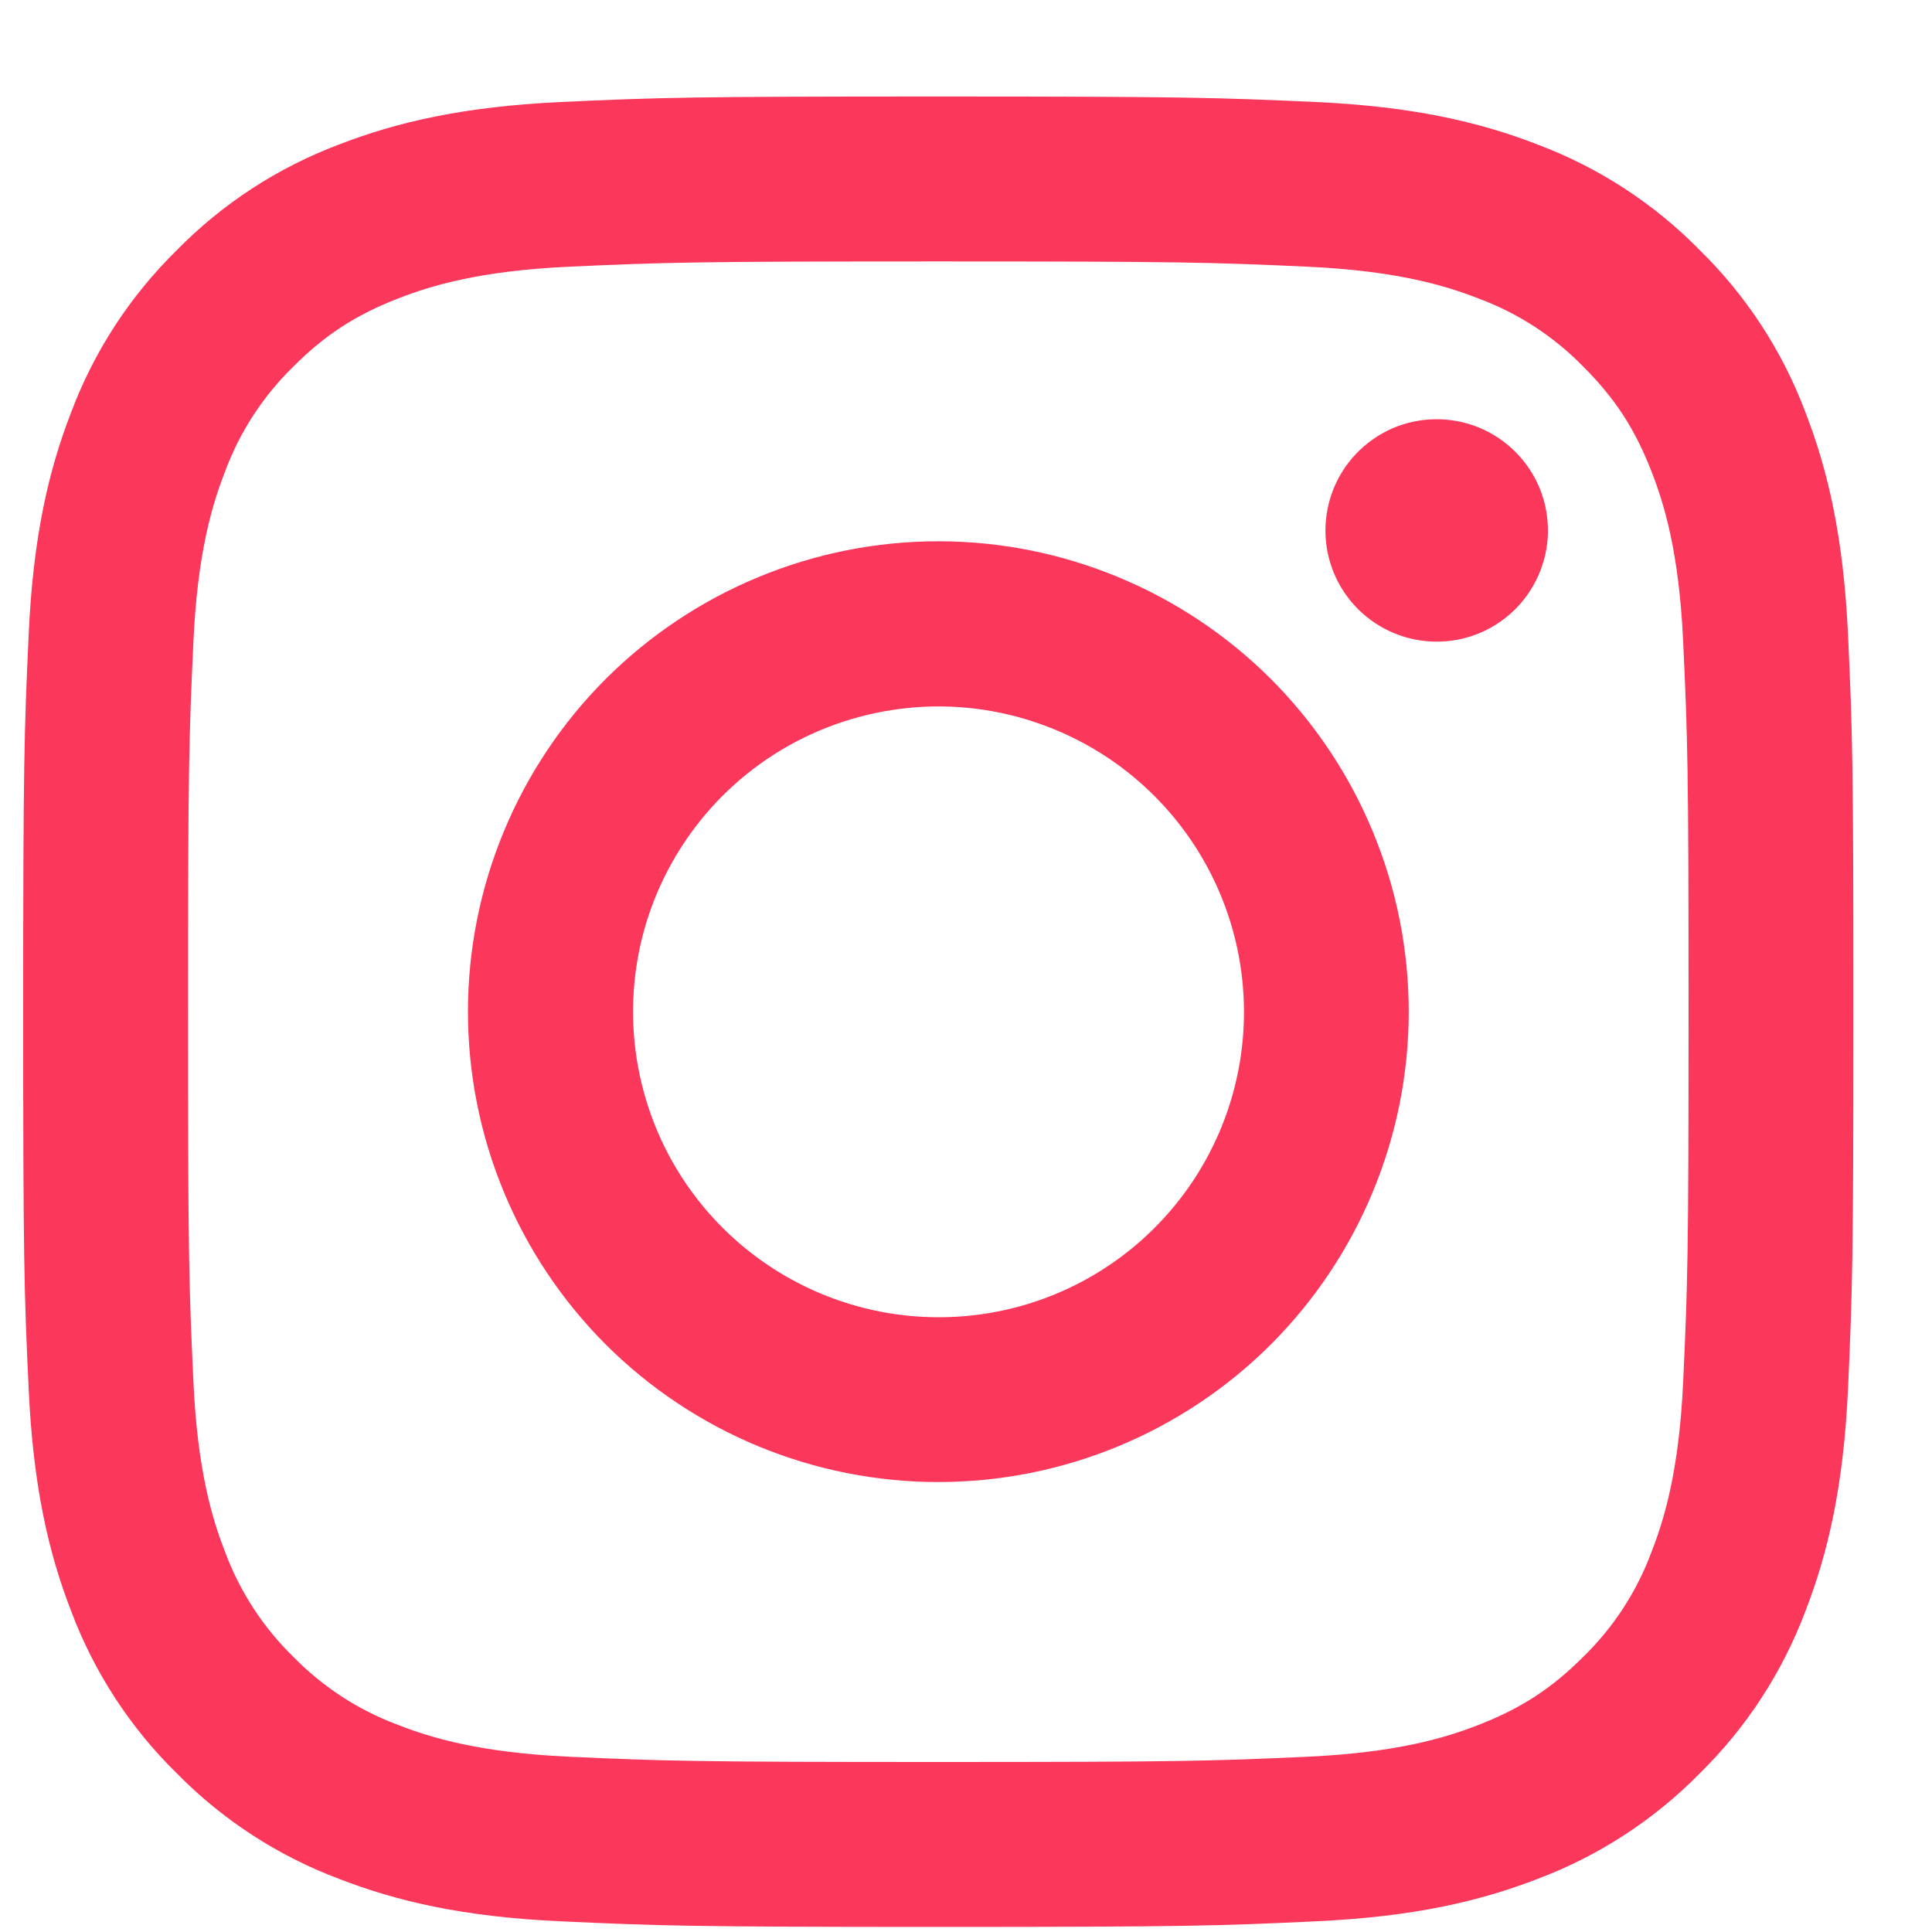 <svg width="19" height="19" viewBox="0 0 19 19" fill="none" xmlns="http://www.w3.org/2000/svg">
<path fill-rule="evenodd" clip-rule="evenodd" d="M5.517 1.003C6.477 0.959 6.783 0.949 9.228 0.949C11.672 0.949 11.978 0.96 12.937 1.003C13.896 1.047 14.551 1.2 15.123 1.422C15.723 1.648 16.267 2.002 16.717 2.461C17.175 2.91 17.529 3.453 17.755 4.054C17.977 4.626 18.129 5.281 18.174 6.238C18.218 7.2 18.227 7.506 18.227 9.949C18.227 12.394 18.217 12.7 18.174 13.66C18.13 14.617 17.977 15.272 17.755 15.845C17.529 16.445 17.175 16.989 16.717 17.439C16.267 17.897 15.723 18.251 15.123 18.477C14.551 18.699 13.896 18.851 12.939 18.895C11.978 18.94 11.672 18.95 9.228 18.95C6.783 18.95 6.477 18.939 5.517 18.895C4.56 18.852 3.905 18.699 3.333 18.477C2.732 18.251 2.188 17.897 1.738 17.439C1.28 16.99 0.926 16.446 0.7 15.845C0.478 15.273 0.326 14.618 0.282 13.661C0.237 12.699 0.228 12.393 0.228 9.949C0.228 7.505 0.238 7.199 0.282 6.24C0.325 5.281 0.478 4.626 0.7 4.054C0.926 3.453 1.281 2.909 1.739 2.46C2.188 2.002 2.732 1.648 3.332 1.422C3.904 1.2 4.559 1.048 5.516 1.003H5.517ZM12.864 2.623C11.915 2.58 11.63 2.571 9.228 2.571C6.825 2.571 6.54 2.58 5.591 2.623C4.713 2.664 4.237 2.81 3.919 2.934C3.499 3.097 3.199 3.291 2.884 3.606C2.586 3.897 2.356 4.25 2.212 4.641C2.088 4.959 1.942 5.435 1.902 6.313C1.858 7.262 1.849 7.546 1.849 9.949C1.849 12.352 1.858 12.637 1.902 13.586C1.942 14.464 2.088 14.94 2.212 15.258C2.356 15.648 2.586 16.002 2.884 16.293C3.175 16.591 3.529 16.821 3.919 16.965C4.237 17.089 4.713 17.235 5.591 17.276C6.54 17.319 6.824 17.328 9.228 17.328C11.631 17.328 11.915 17.319 12.864 17.276C13.742 17.235 14.218 17.089 14.536 16.965C14.956 16.802 15.256 16.608 15.571 16.293C15.87 16.002 16.099 15.648 16.243 15.258C16.367 14.94 16.513 14.464 16.553 13.586C16.597 12.637 16.606 12.352 16.606 9.949C16.606 7.546 16.597 7.262 16.553 6.313C16.513 5.435 16.367 4.959 16.243 4.641C16.08 4.221 15.886 3.921 15.571 3.606C15.28 3.308 14.927 3.078 14.536 2.934C14.218 2.81 13.742 2.664 12.864 2.623ZM8.078 12.724C8.72 12.991 9.435 13.027 10.101 12.826C10.766 12.625 11.341 12.199 11.728 11.62C12.114 11.042 12.288 10.348 12.219 9.656C12.15 8.964 11.843 8.317 11.351 7.826C11.037 7.512 10.657 7.272 10.239 7.123C9.821 6.973 9.375 6.918 8.933 6.962C8.492 7.006 8.065 7.147 7.684 7.375C7.304 7.603 6.978 7.913 6.732 8.282C6.485 8.651 6.323 9.07 6.258 9.509C6.193 9.948 6.226 10.396 6.355 10.821C6.483 11.246 6.705 11.637 7.003 11.966C7.301 12.295 7.668 12.554 8.078 12.724ZM5.956 6.678C6.386 6.249 6.896 5.908 7.457 5.676C8.018 5.443 8.62 5.323 9.228 5.323C9.835 5.323 10.437 5.443 10.998 5.676C11.559 5.908 12.069 6.249 12.499 6.678C12.928 7.108 13.269 7.618 13.501 8.179C13.734 8.74 13.854 9.342 13.854 9.949C13.854 10.557 13.734 11.159 13.501 11.72C13.269 12.281 12.928 12.791 12.499 13.221C11.631 14.088 10.454 14.575 9.228 14.575C8.001 14.575 6.824 14.088 5.956 13.221C5.089 12.353 4.602 11.176 4.602 9.949C4.602 8.723 5.089 7.546 5.956 6.678ZM14.88 6.012C14.986 5.912 15.071 5.791 15.13 5.657C15.189 5.523 15.221 5.379 15.223 5.233C15.225 5.086 15.198 4.941 15.143 4.805C15.088 4.67 15.006 4.547 14.902 4.443C14.799 4.34 14.676 4.258 14.54 4.203C14.405 4.148 14.259 4.121 14.113 4.123C13.967 4.125 13.822 4.156 13.688 4.215C13.554 4.274 13.434 4.36 13.333 4.466C13.138 4.673 13.031 4.948 13.035 5.233C13.039 5.517 13.154 5.789 13.355 5.99C13.557 6.191 13.828 6.306 14.113 6.31C14.398 6.315 14.672 6.208 14.88 6.012Z" fill="#FB385B"/>
</svg>
